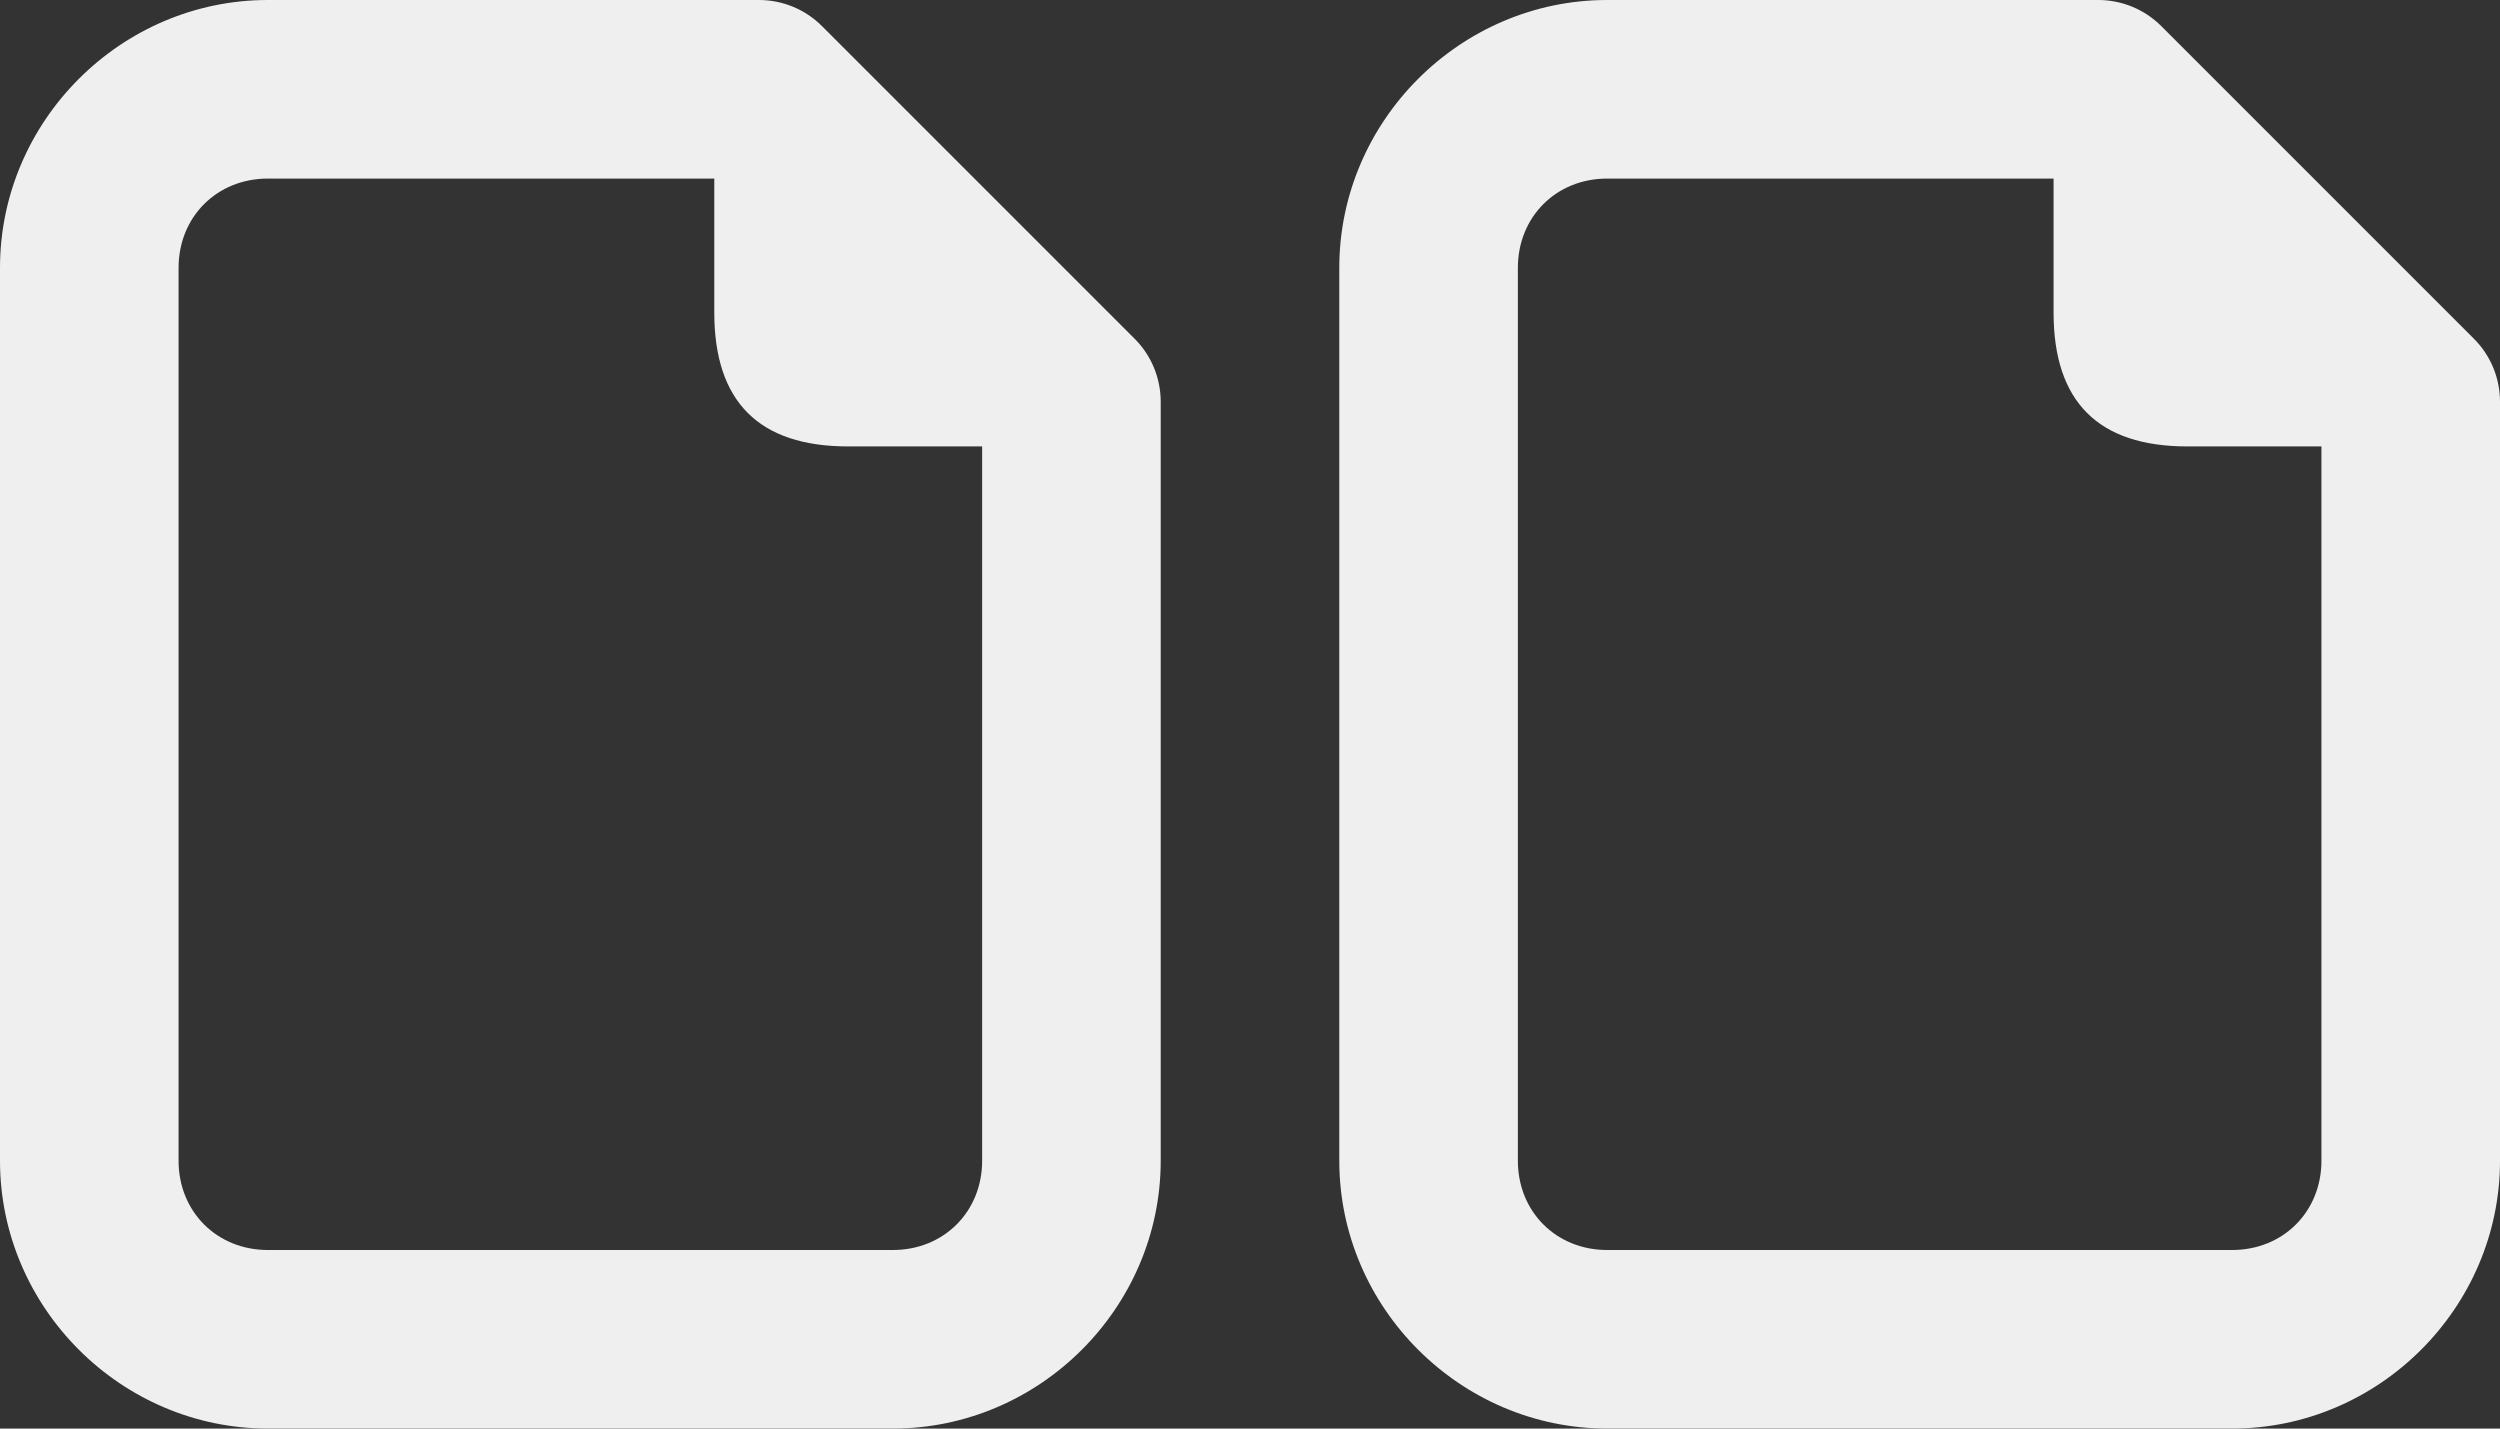 <svg height="16" viewBox="0 0 28 16" width="28" xmlns="http://www.w3.org/2000/svg"><rect x="0" y="0" width="28" height="16" fill="#333333" stroke="none"/><g fill="#efefef"><path d="m18 0c-1.645 0-3 1.355-3 3v10c0 1.645 1.355 3 3 3h7c1.645 0 3-1.355 3-3v-8.5c-0-.265-.105-.52-.293-.707l-3.5-3.5c-.188-.188-.442-.293-.707-.293zm0 2h5v1.5c0 1 .5 1.5 1.5 1.5h1.5v8c0 .571-.429 1-1 1h-7c-.571 0-1-.429-1-1v-10c0-.571.429-1 1-1z"/><path d="m3 0c-1.645 0-3 1.355-3 3v10c0 1.645 1.355 3 3 3h7c1.645 0 3-1.355 3-3v-8.5c-0-.265-.105-.52-.293-.707l-3.5-3.5c-.188-.188-.442-.293-.707-.293zm0 2h5v1.5c0 1 .5 1.5 1.5 1.5h1.5v8c0 .571-.429 1-1 1h-7c-.571 0-1-.429-1-1v-10c0-.571.429-1 1-1z"/></g></svg>